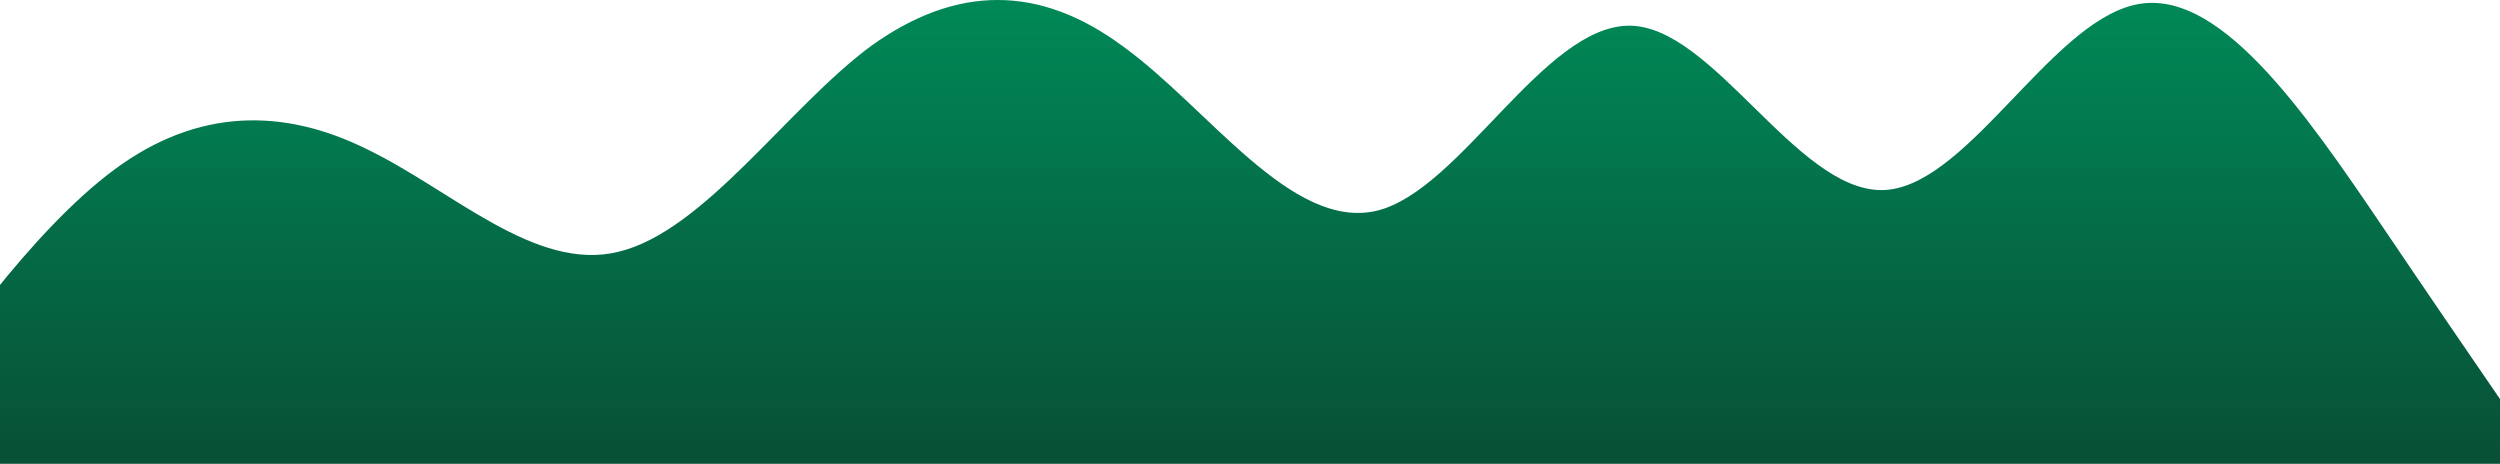 <svg width="345" height="64" viewBox="0 0 345 64" fill="none" xmlns="http://www.w3.org/2000/svg">
<path fill-rule="evenodd" clip-rule="evenodd" d="M-19 65.936L-13.255 57.429C-7.51 48.921 4.299 31.905 15.789 23.397C27.279 14.889 39.088 14.889 50.578 20.561C62.388 26.233 73.877 37.577 85.368 34.741C97.177 31.905 108.667 14.889 120.157 6.381C131.966 -2.127 143.456 -2.127 154.946 6.381C166.755 14.889 178.245 31.905 190.054 29.069C201.544 26.233 213.034 3.545 224.843 3.545C236.333 3.545 247.823 26.233 259.633 26.233C271.122 26.233 282.612 3.545 294.422 0.709C305.912 -2.127 317.721 14.889 329.211 31.905C340.701 48.921 352.51 65.936 358.255 74.444L364 82.952V134H358.255C352.51 134 340.701 134 329.211 134C317.721 134 305.912 134 294.422 134C282.612 134 271.122 134 259.633 134C247.823 134 236.333 134 224.843 134C213.034 134 201.544 134 190.054 134C178.245 134 166.755 134 154.946 134C143.456 134 131.966 134 120.157 134C108.667 134 97.177 134 85.368 134C73.877 134 62.388 134 50.578 134C39.088 134 27.279 134 15.789 134C4.299 134 -7.51 134 -13.255 134H-19V65.936Z" fill="url(#paint0_linear_1_1832)"/>
<defs>
<linearGradient id="paint0_linear_1_1832" x1="172.5" y1="0" x2="172.5" y2="134" gradientUnits="userSpaceOnUse">
<stop stop-color="#008957"/>
<stop offset="1" stop-color="#101112"/>
</linearGradient>
</defs>
</svg>
